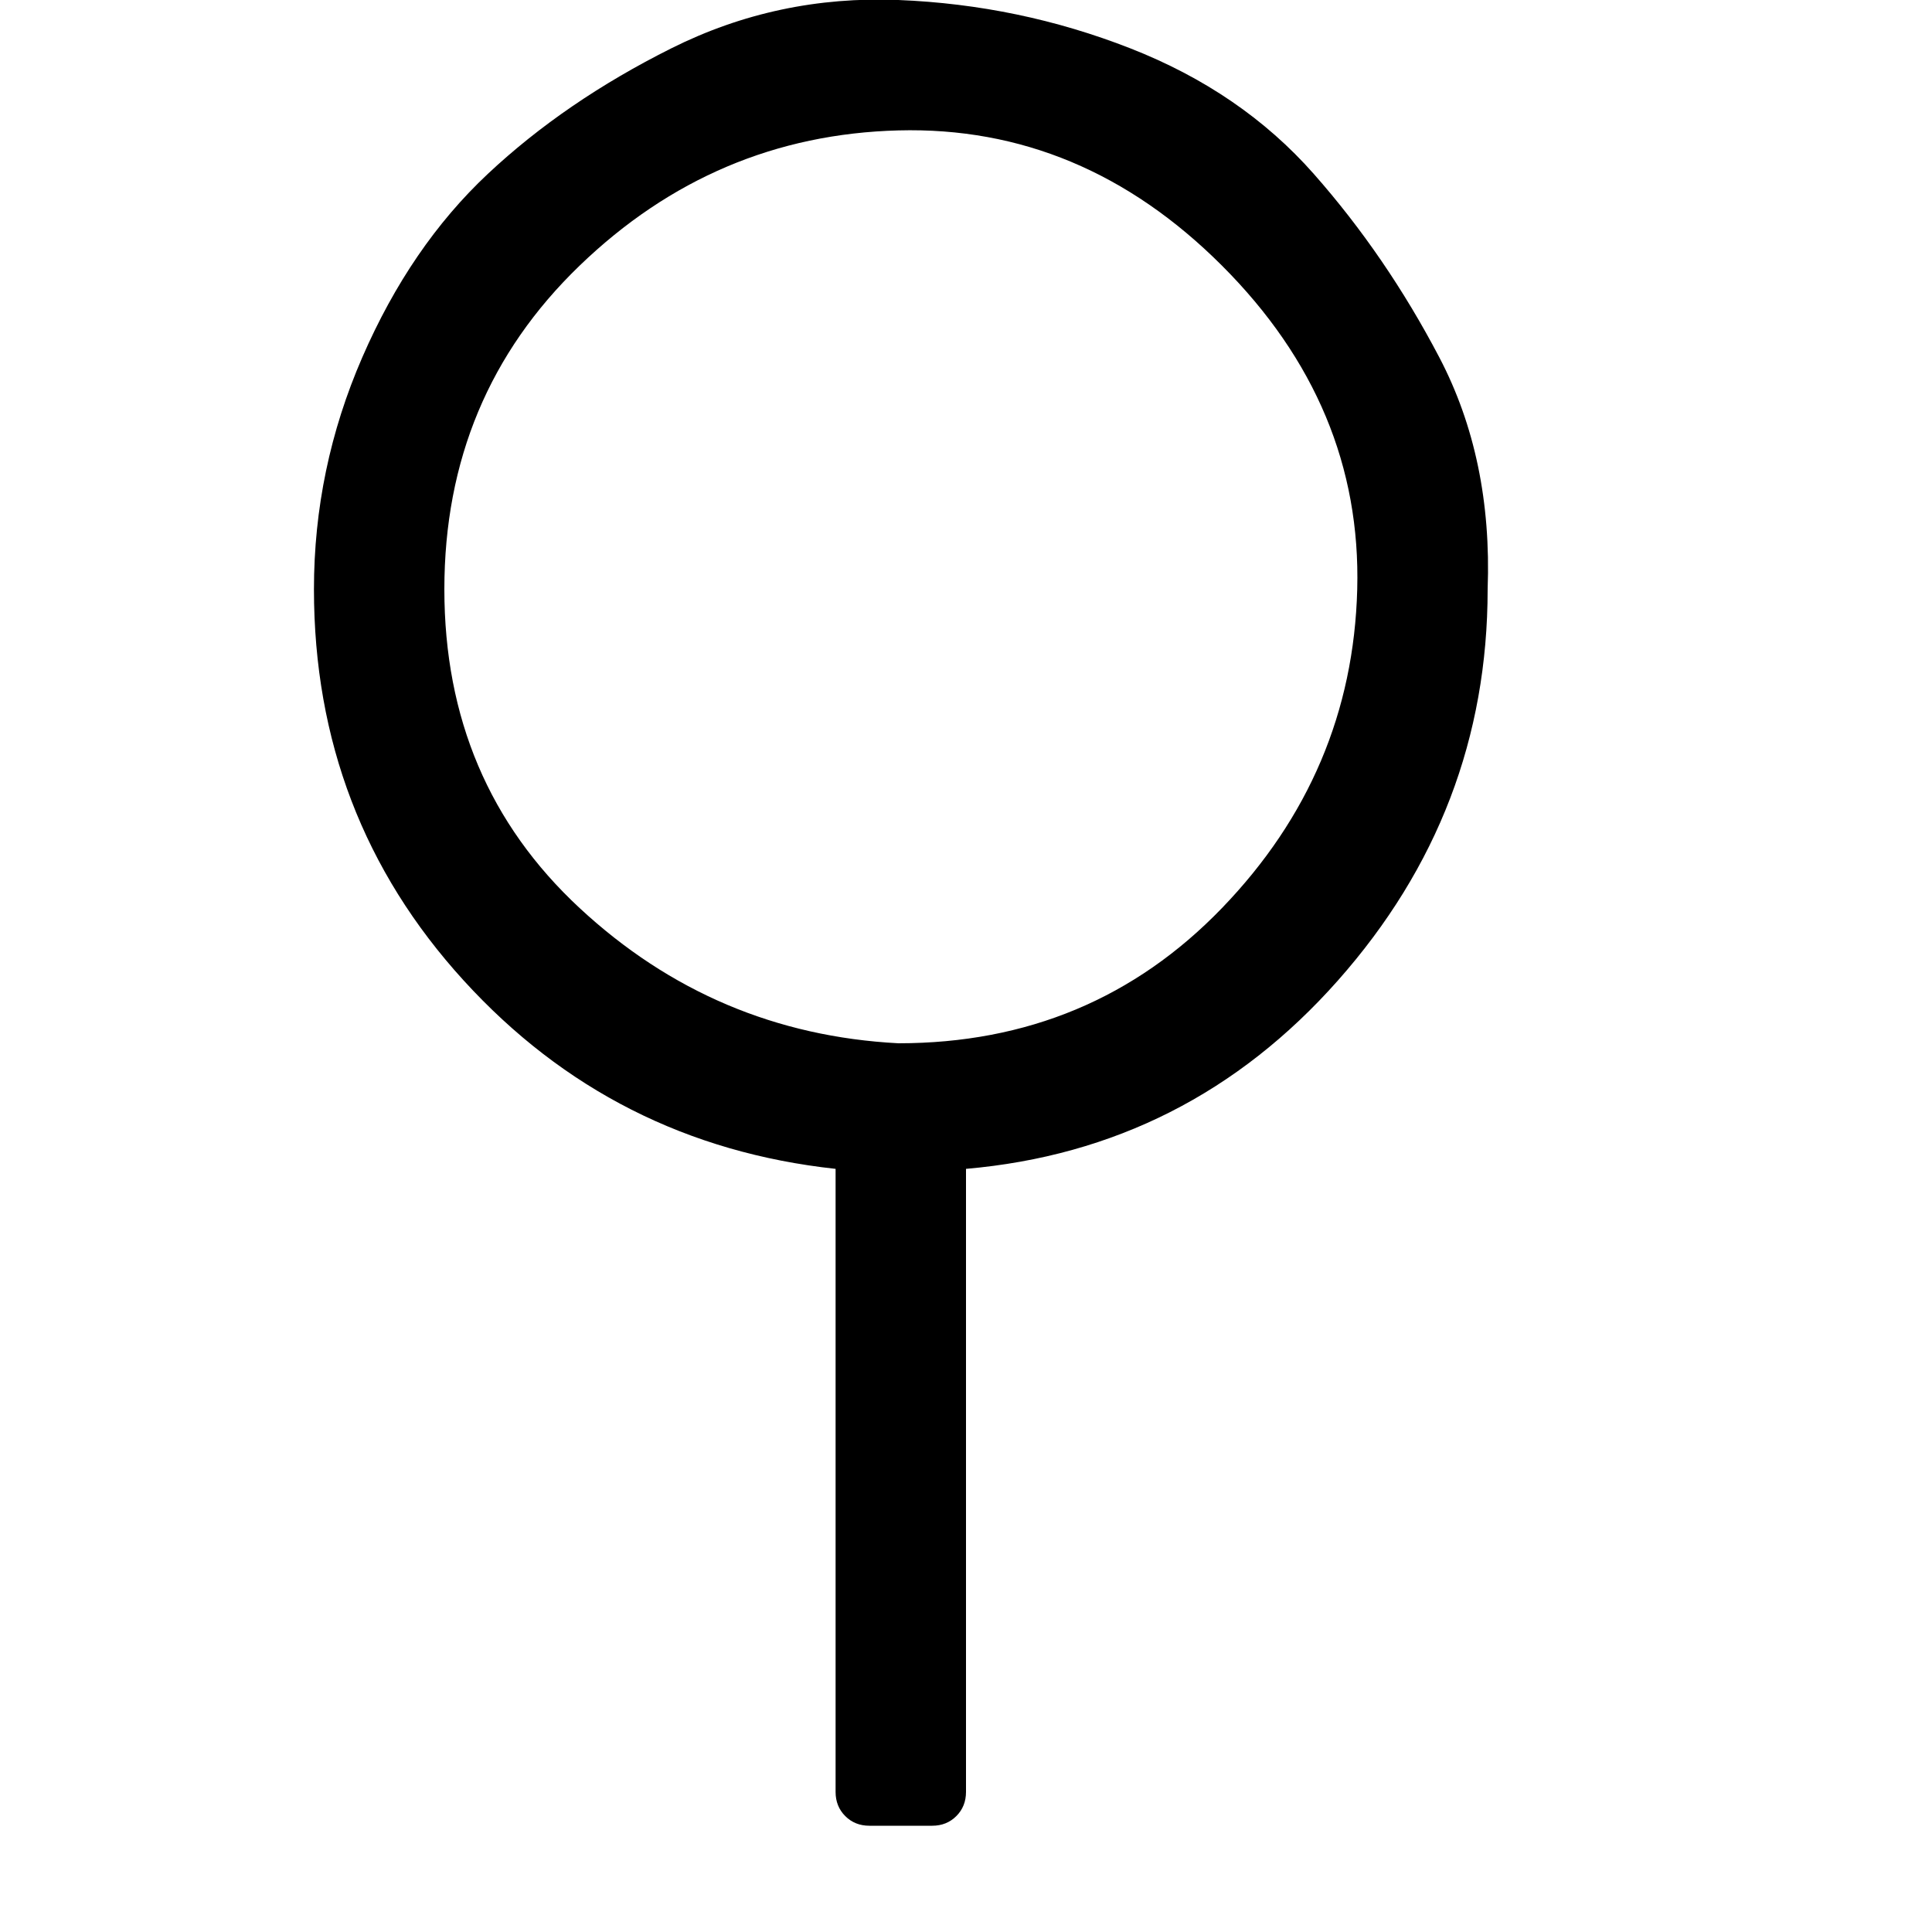 <?xml version="1.0"?><svg viewBox="0 0 40 40" xmlns="http://www.w3.org/2000/svg" height="40" width="40"><path d="m30.8 12.2q0 4.6-3.1 8.1t-7.7 3.9v12.9q0 0.3-0.2 0.5t-0.5 0.2h-1.3q-0.3 0-0.5-0.2t-0.2-0.5v-12.9q-4.6-0.5-7.7-3.9t-3.1-8.1q0-2.5 1-4.8t2.6-3.8 3.8-2.6 4.7-1 4.8 1 3.8 2.6 2.6 3.8 1 4.8z m-12.2 9.4q4 0 6.7-2.8t2.8-6.6-2.8-6.7-6.7-2.8-6.6 2.8-2.8 6.7 2.8 6.6 6.6 2.8z"></path></svg>